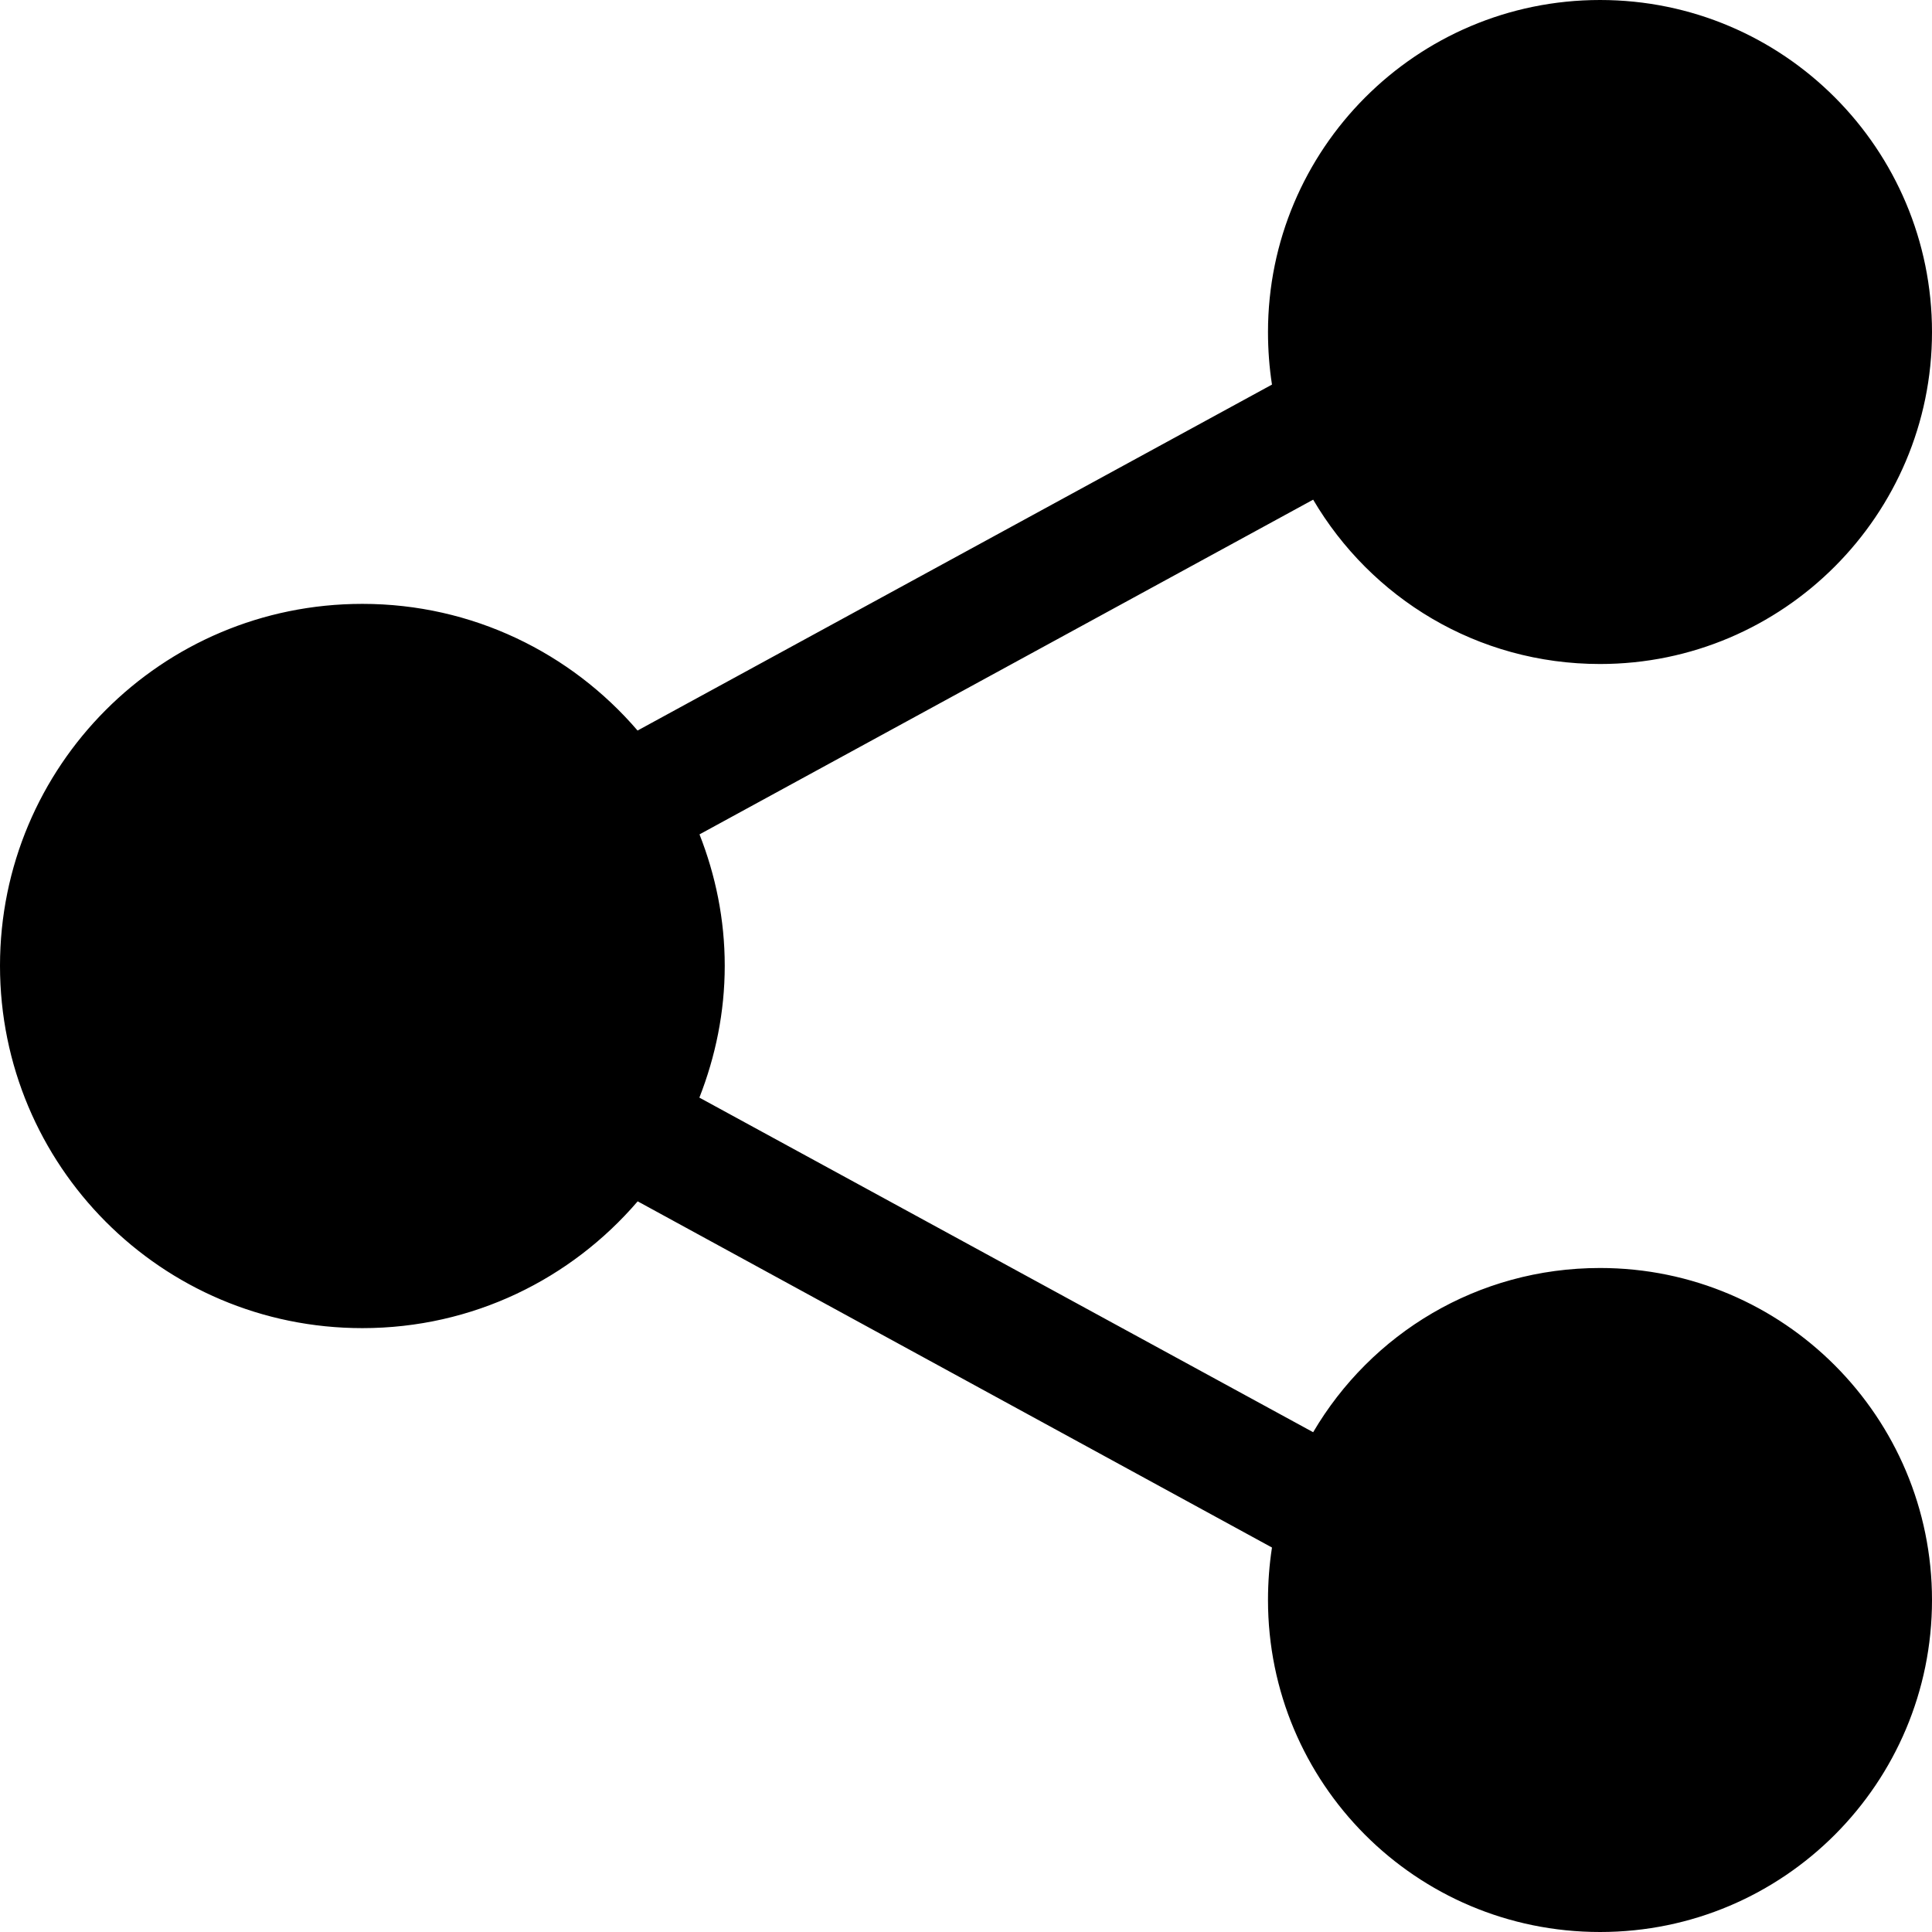 <svg xmlns="http://www.w3.org/2000/svg" viewBox="0 0 16 16" >
<path d="M13.251 0C11.728 0 10.501 1.237 10.501 2.75C10.501 2.897 10.512 3.044 10.534 3.185L5.28 6.05C4.729 5.408 3.913 5.001 3.001 5.001C1.334 5.001 0 6.347 0 7.998C0 9.649 1.334 10.999 3.001 10.999C3.917 10.999 4.73 10.591 5.281 9.949L10.534 12.816C10.512 12.957 10.501 13.104 10.501 13.251C10.501 14.764 11.722 16 13.251 16C14.775 16 16 14.764 16 13.251C16 11.738 14.774 10.501 13.251 10.501C12.234 10.501 11.354 11.046 10.875 11.861L5.792 9.09C5.925 8.751 6.002 8.383 6.002 7.998C6.002 7.614 5.926 7.248 5.793 6.91L10.875 4.138C11.354 4.952 12.233 5.499 13.251 5.499C14.769 5.499 16 4.263 16 2.75C16 1.237 14.774 0 13.251 0V0Z"/>
</svg>

